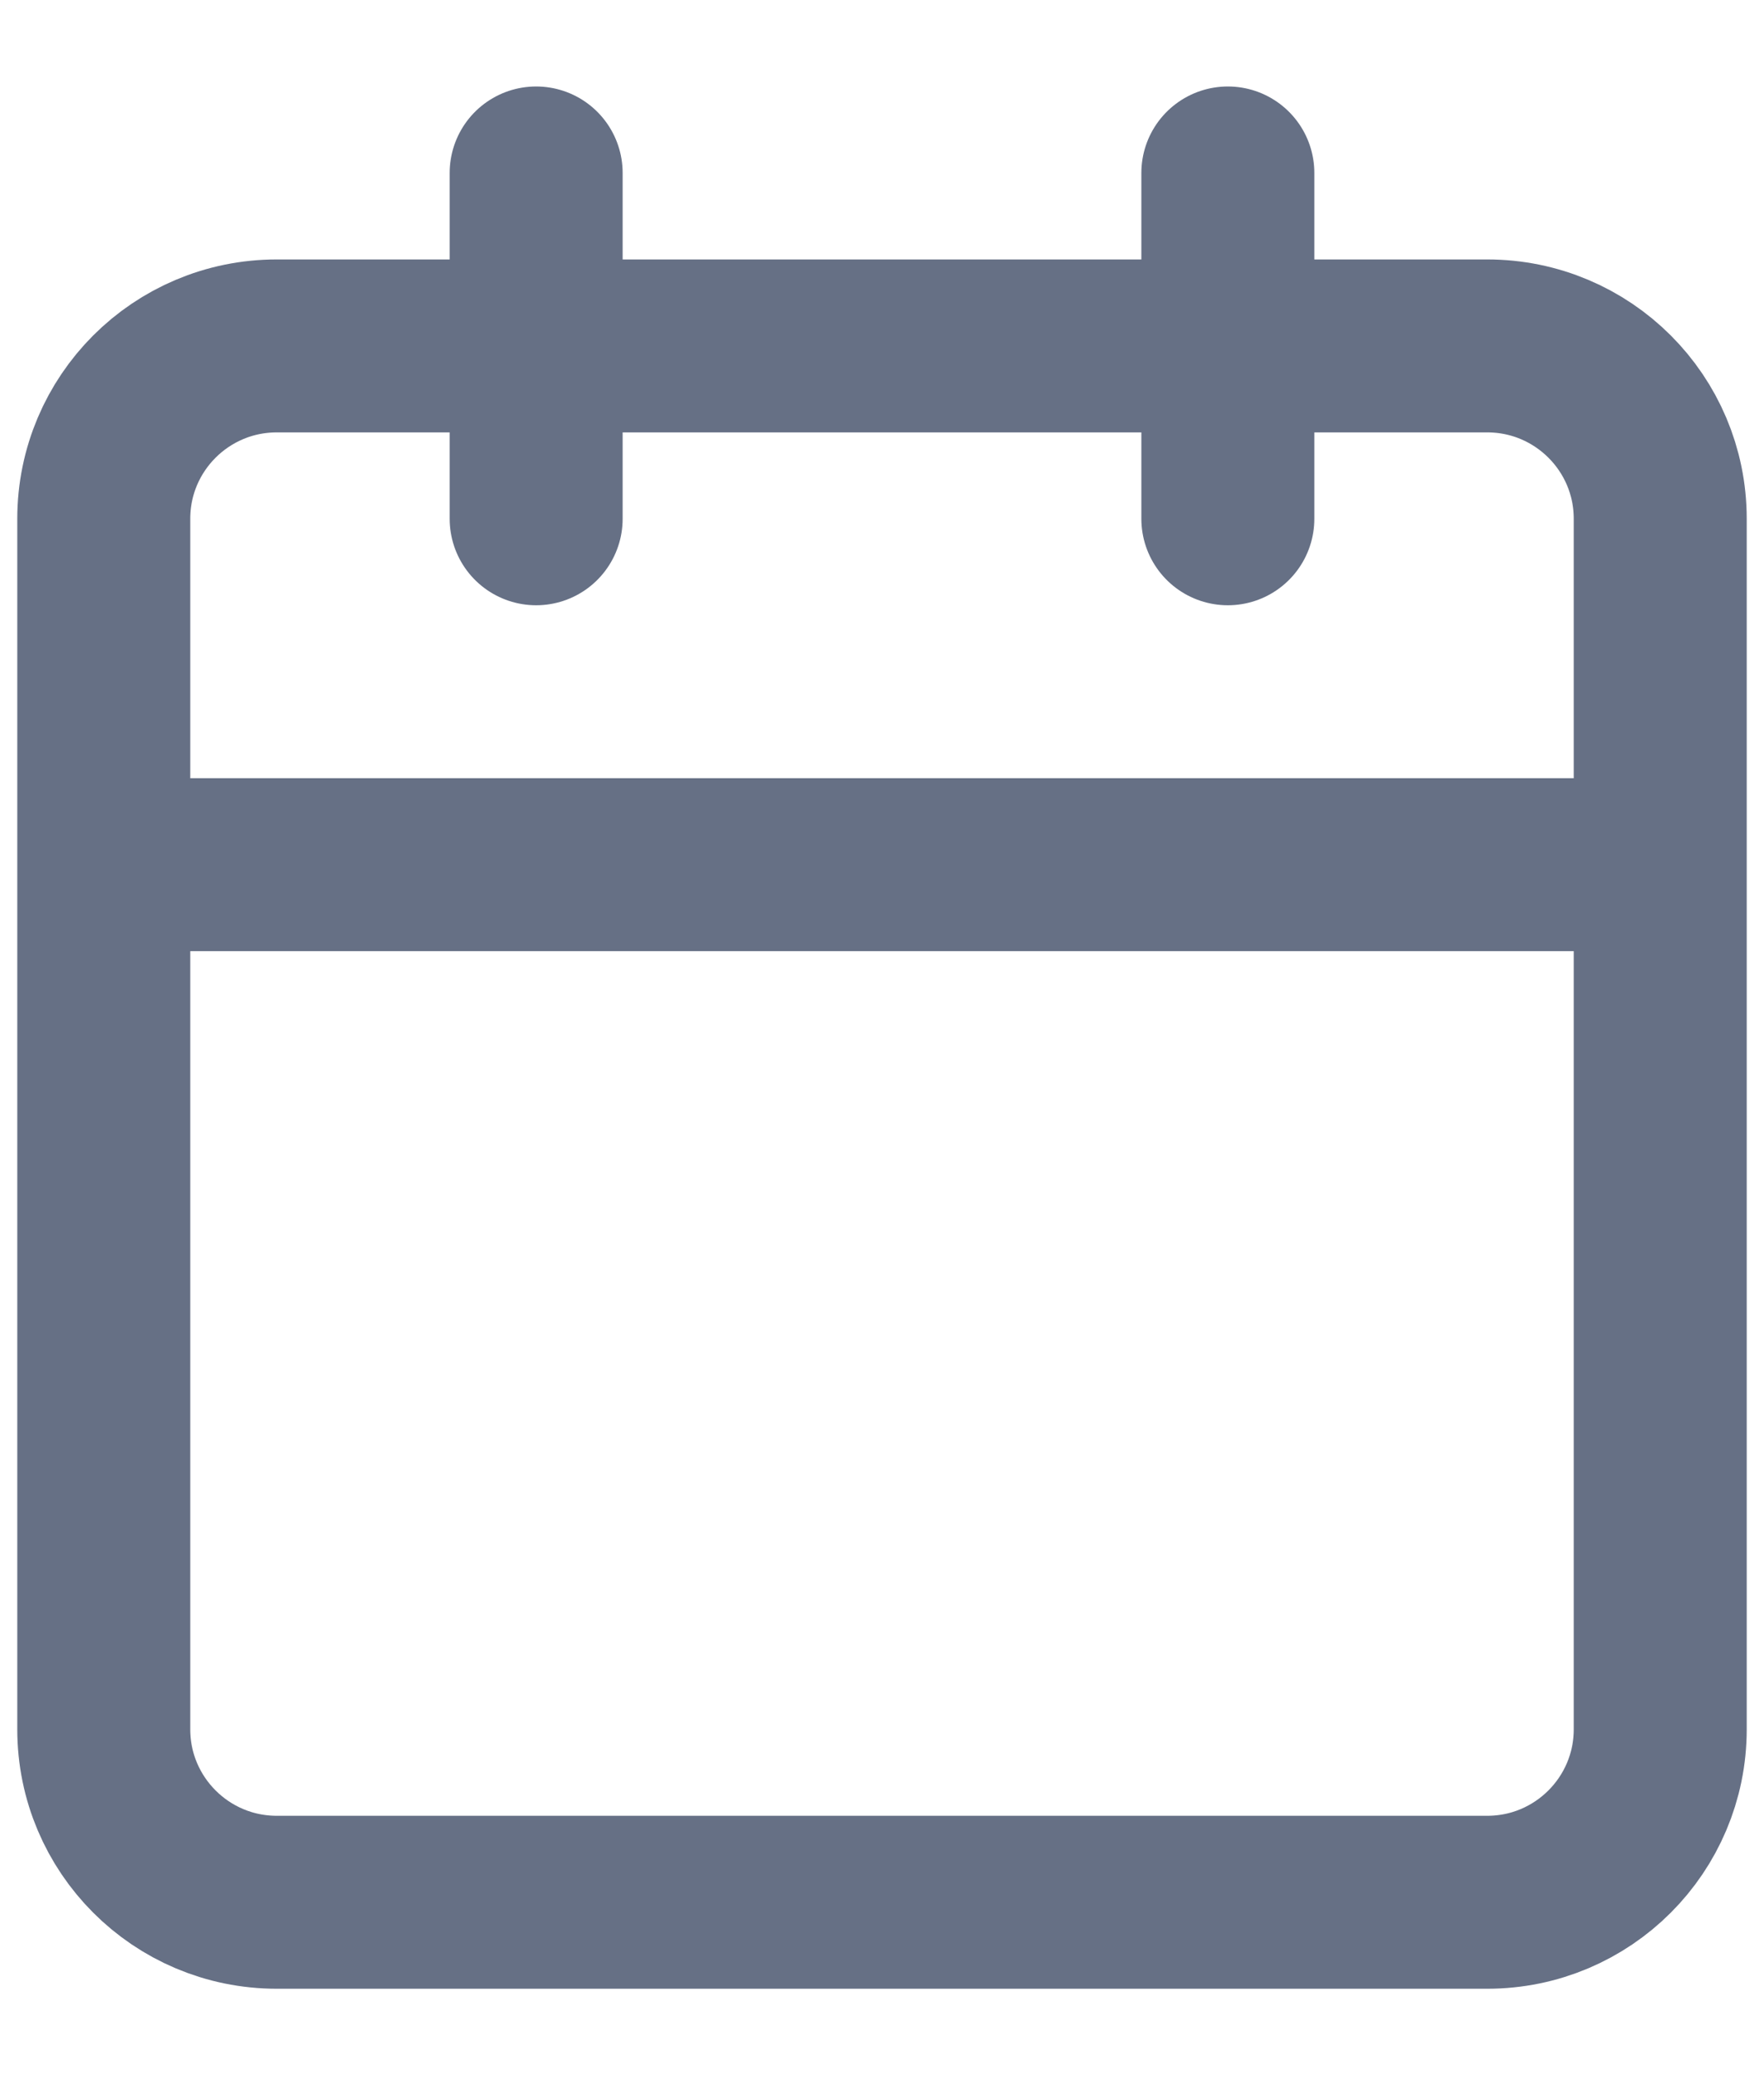 <svg width="17" height="20" viewBox="0 0 17 20" fill="none" xmlns="http://www.w3.org/2000/svg">
<path d="M11.833 1.667V5M5.167 1.667V5M1 8.334H16M2.667 3.334H14.333C15.254 3.334 16 4.08 16 5V16.667C16 17.587 15.254 18.334 14.333 18.334H2.667C1.746 18.334 1 17.587 1 16.667V5C1 4.08 1.746 3.334 2.667 3.334Z" stroke="#667085" stroke-width="1.667" stroke-linecap="round" stroke-linejoin="round"/>
</svg>
